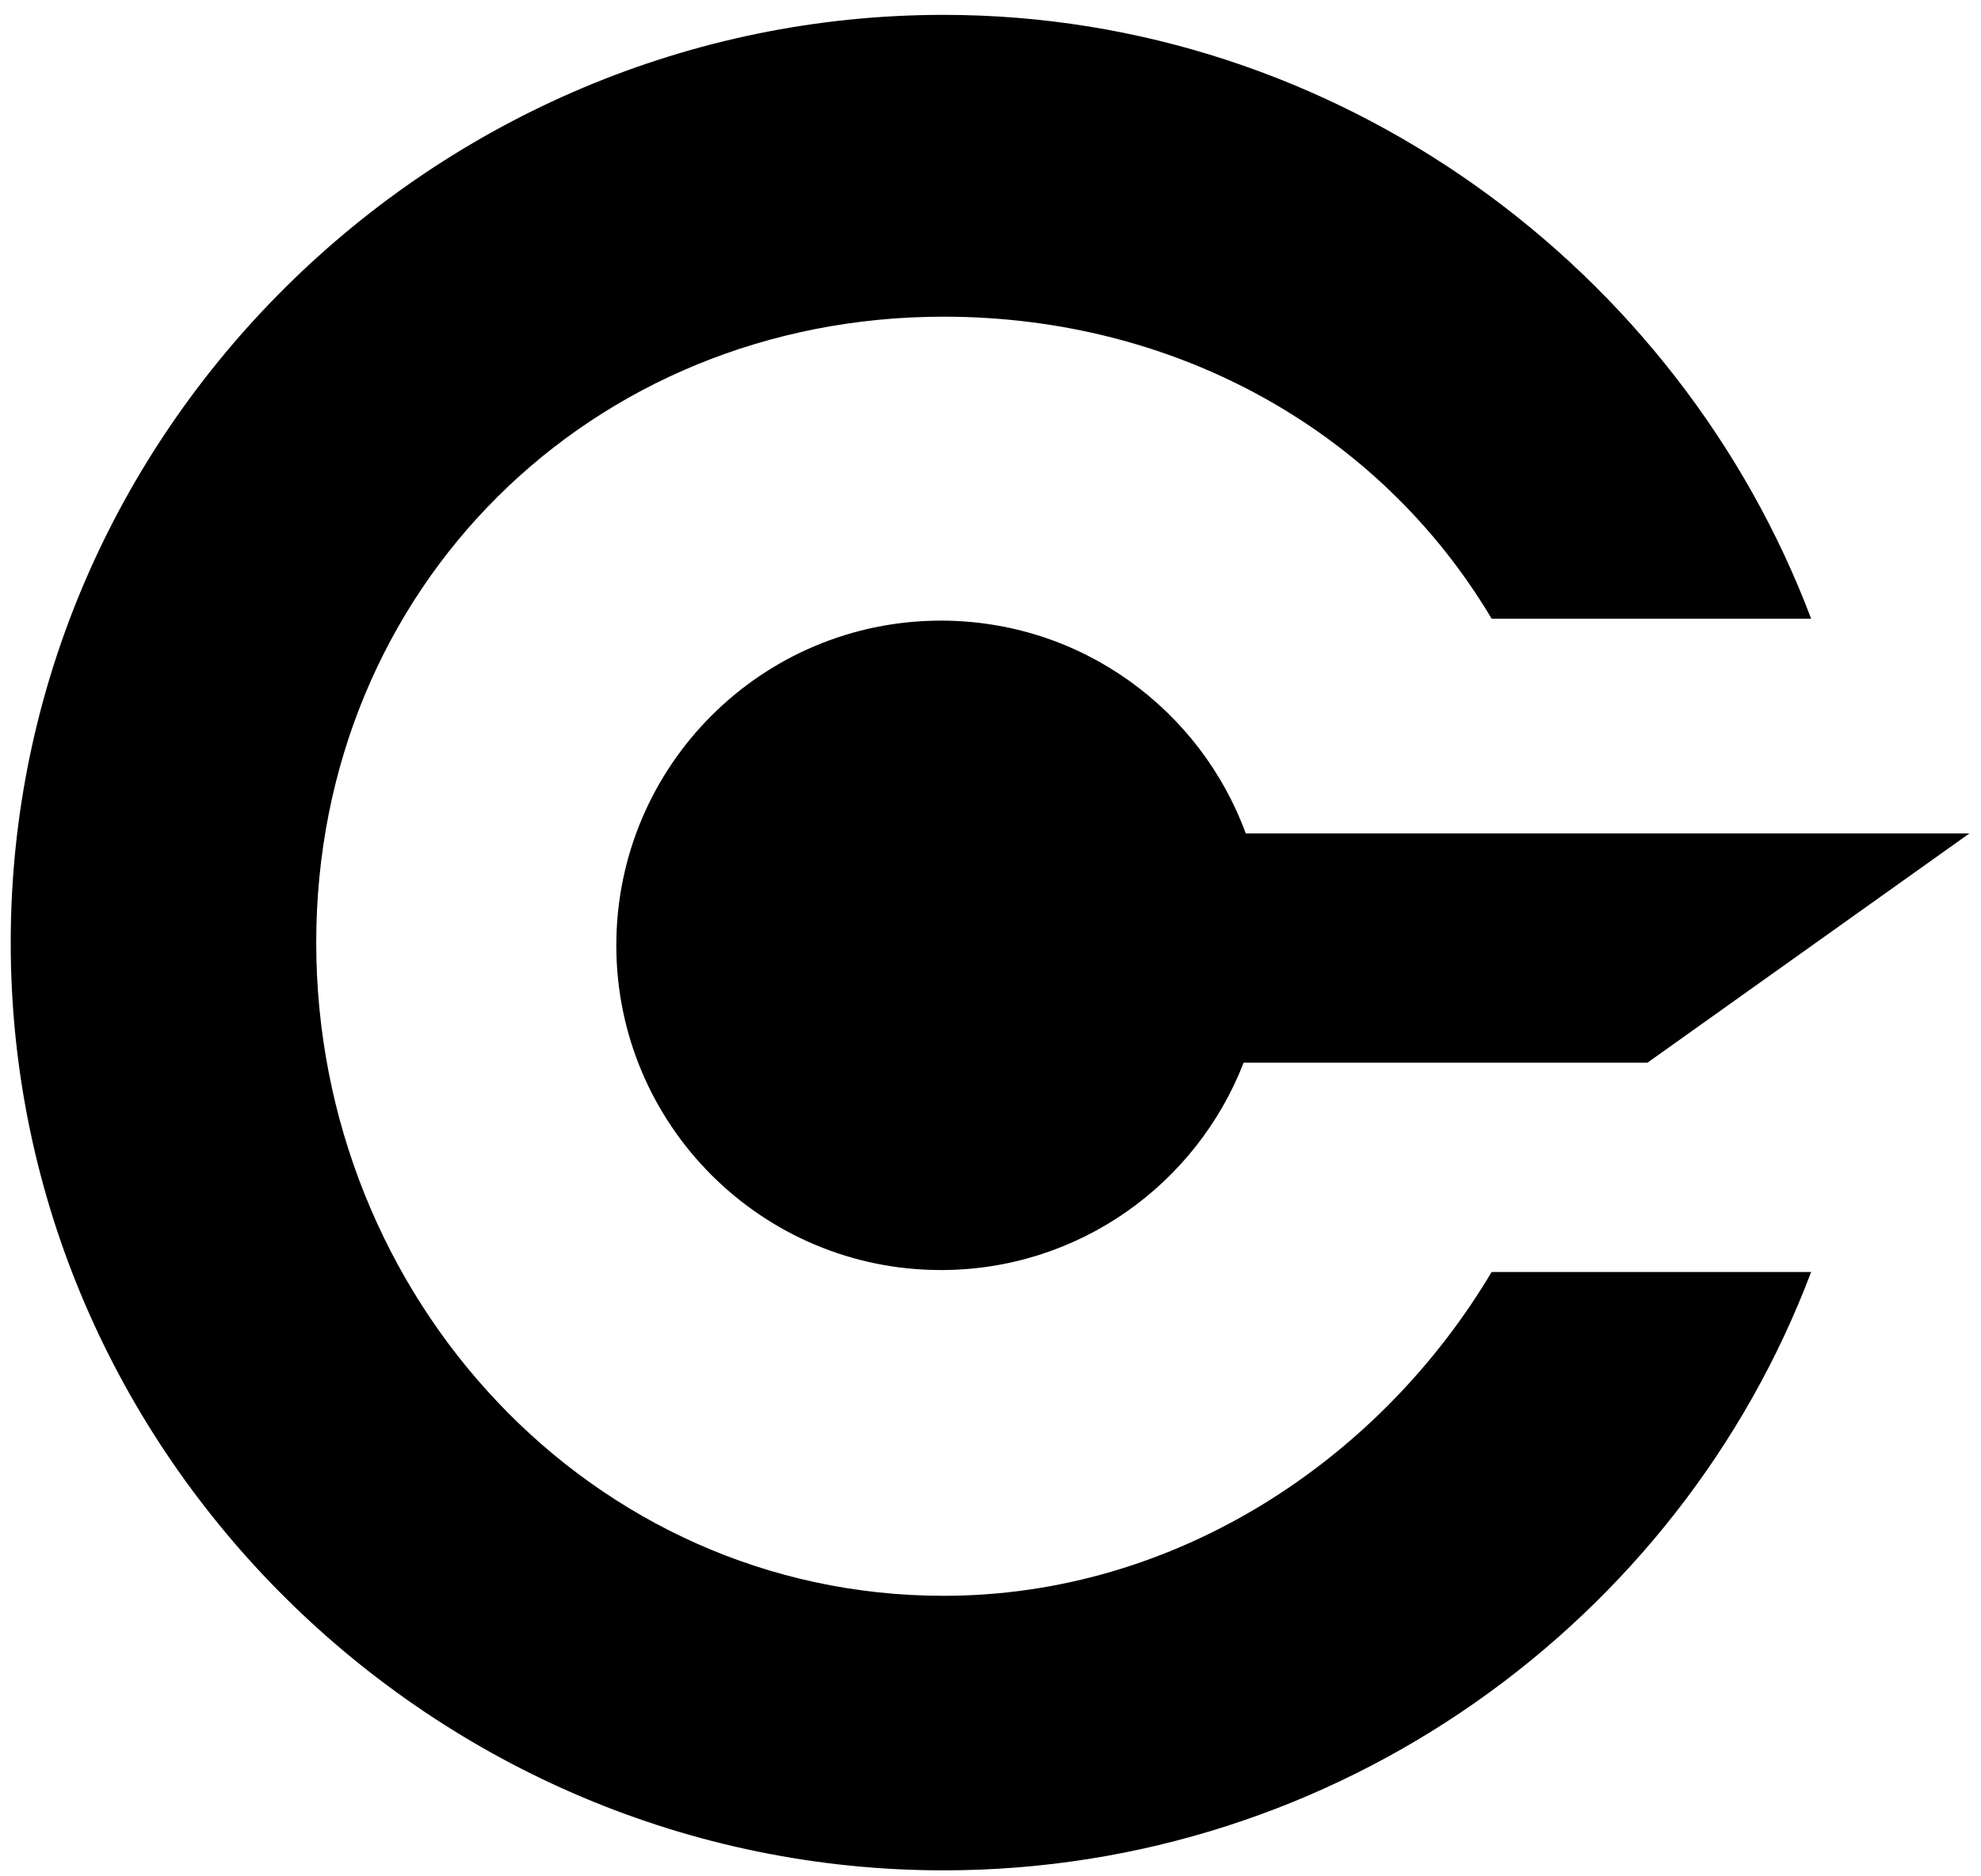 <svg width="95" height="90" viewBox="0 0 95 90" xmlns="http://www.w3.org/2000/svg">
<g clip-path="url(#clip0_10652_68)">
<path fill-rule="evenodd" clip-rule="evenodd" d="M71.532 29.676C66.185 20.686 56.417 15.19 45.251 15.19C28.346 15.19 15.165 28.198 15.165 45.213C15.165 62.227 28.346 76.544 45.251 76.544C56.417 76.544 66.185 70.001 71.532 61.012H86.854C80.522 77.788 64.14 89.713 45.251 89.713C20.832 89.713 0.514 69.789 0.514 45.213C0.514 20.636 20.832 0.713 45.251 0.713C64.14 0.713 80.522 12.899 86.854 29.675H71.532V29.676ZM94.443 39.977L79.006 50.972H59.639C57.384 56.791 51.737 60.919 45.124 60.919C36.526 60.919 29.556 53.946 29.556 45.344C29.556 36.742 36.526 29.769 45.124 29.769C51.837 29.769 57.557 34.02 59.742 39.977H94.443Z"/>
</g>
<defs>
<clipPath id="clip0_10652_68">
<rect width="93.928" height="89" fill="white" transform="translate(0.515 0.713)"/>
</clipPath>
</defs>
</svg>
